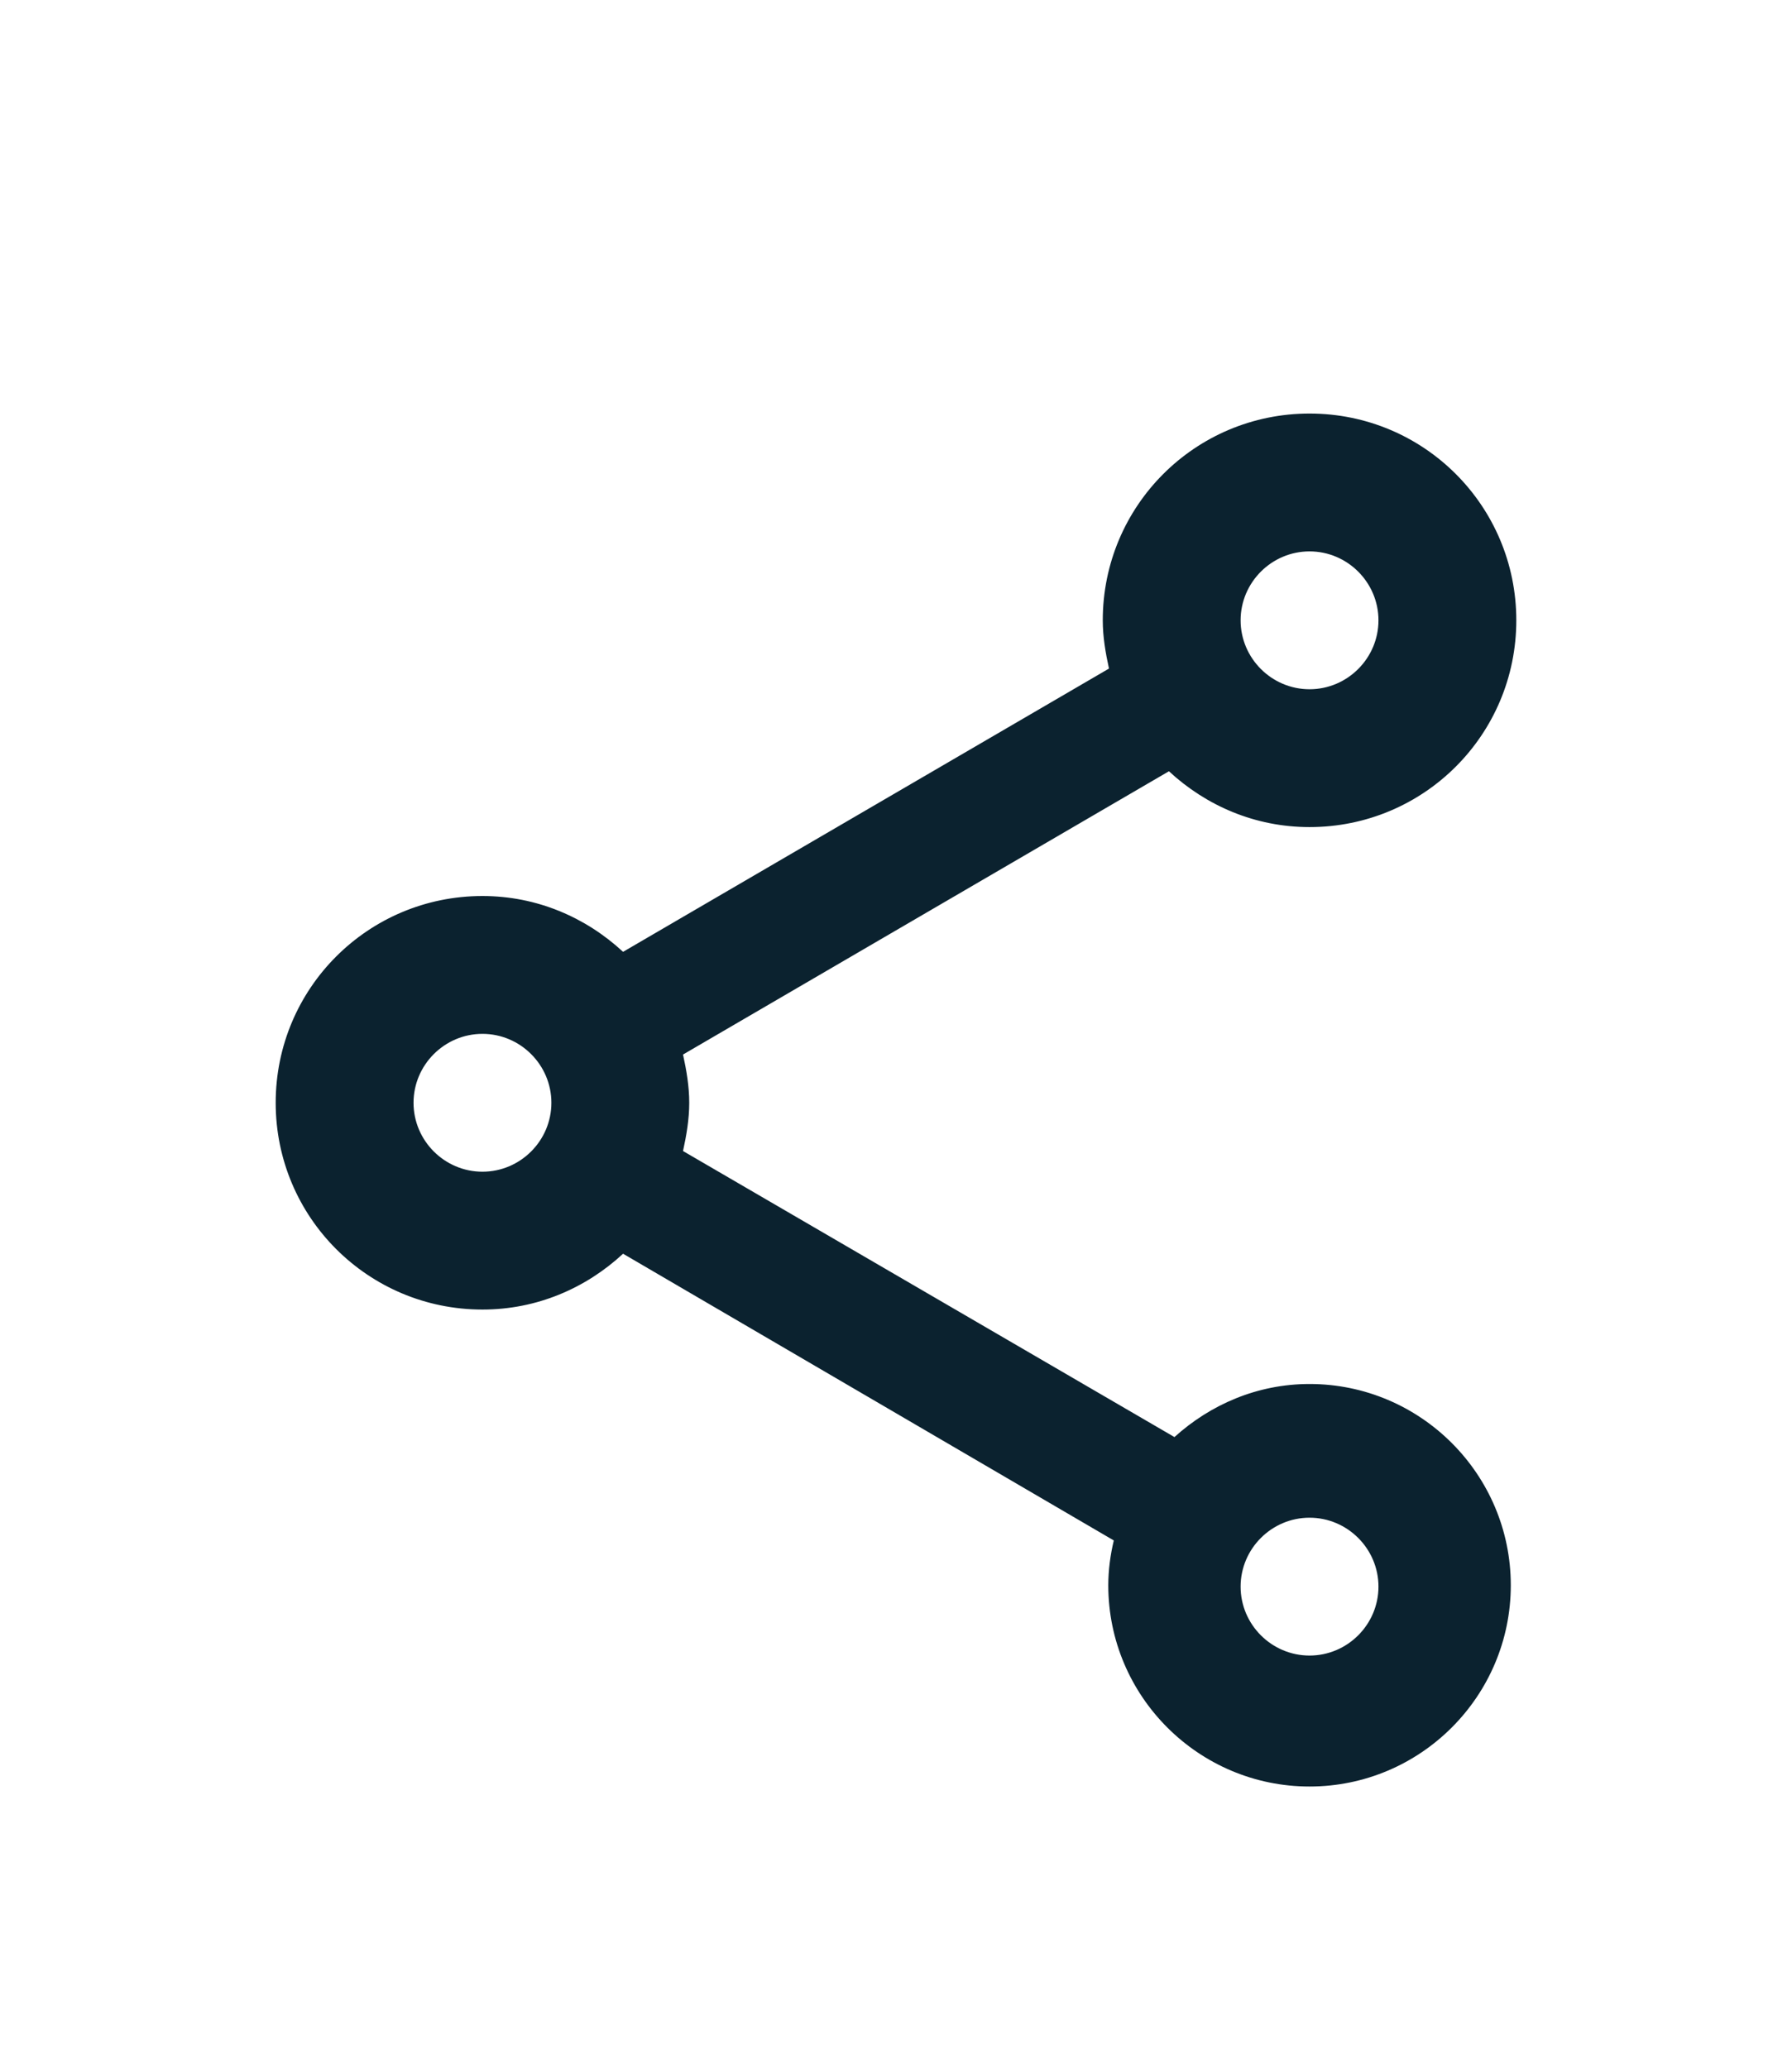 <svg width="26" height="30" viewBox="0 0 26 30" fill="none" xmlns="http://www.w3.org/2000/svg">
<g filter="url(#filter0_d_519_1521)">
<path d="M19 16.08C18.24 16.08 17.56 16.38 17.04 16.85L9.91 12.7C9.96 12.47 10 12.24 10 12C10 11.76 9.96 11.53 9.91 11.3L16.96 7.19C17.5 7.69 18.21 8 19 8C20.66 8 22 6.66 22 5C22 3.34 20.66 2 19 2C17.34 2 16 3.34 16 5C16 5.24 16.04 5.47 16.09 5.7L9.04 9.81C8.5 9.31 7.79 9 7 9C5.34 9 4 10.34 4 12C4 13.66 5.34 15 7 15C7.79 15 8.5 14.69 9.04 14.19L16.16 18.35C16.11 18.56 16.08 18.78 16.08 19C16.08 20.61 17.39 21.92 19 21.92C20.61 21.92 21.92 20.61 21.92 19C21.92 17.39 20.61 16.08 19 16.08ZM19 4C19.55 4 20 4.45 20 5C20 5.55 19.55 6 19 6C18.45 6 18 5.55 18 5C18 4.45 18.45 4 19 4ZM7 13C6.45 13 6 12.55 6 12C6 11.45 6.45 11 7 11C7.55 11 8 11.45 8 12C8 12.55 7.55 13 7 13ZM19 20.02C18.45 20.02 18 19.57 18 19.02C18 18.47 18.45 18.02 19 18.02C19.55 18.02 20 18.47 20 19.02C20 19.57 19.55 20.02 19 20.02Z" fill="#0B222F"/>
</g>
<defs>
<filter id="filter0_d_519_1521" x="-3" y="0" width="32" height="32" filterUnits="userSpaceOnUse" color-interpolation-filters="sRGB">
<feFlood flood-opacity="0" result="BackgroundImageFix"/>
<feColorMatrix in="SourceAlpha" type="matrix" values="0 0 0 0 0 0 0 0 0 0 0 0 0 0 0 0 0 0 127 0" result="hardAlpha"/>
<feOffset dy="4"/>
<feGaussianBlur stdDeviation="2"/>
<feComposite in2="hardAlpha" operator="out"/>
<feColorMatrix type="matrix" values="0 0 0 0 0 0 0 0 0 0 0 0 0 0 0 0 0 0 0.25 0"/>
<feBlend mode="normal" in2="BackgroundImageFix" result="effect1_dropShadow_519_1521"/>
<feBlend mode="normal" in="SourceGraphic" in2="effect1_dropShadow_519_1521" result="shape"/>
</filter>
</defs>
</svg>
